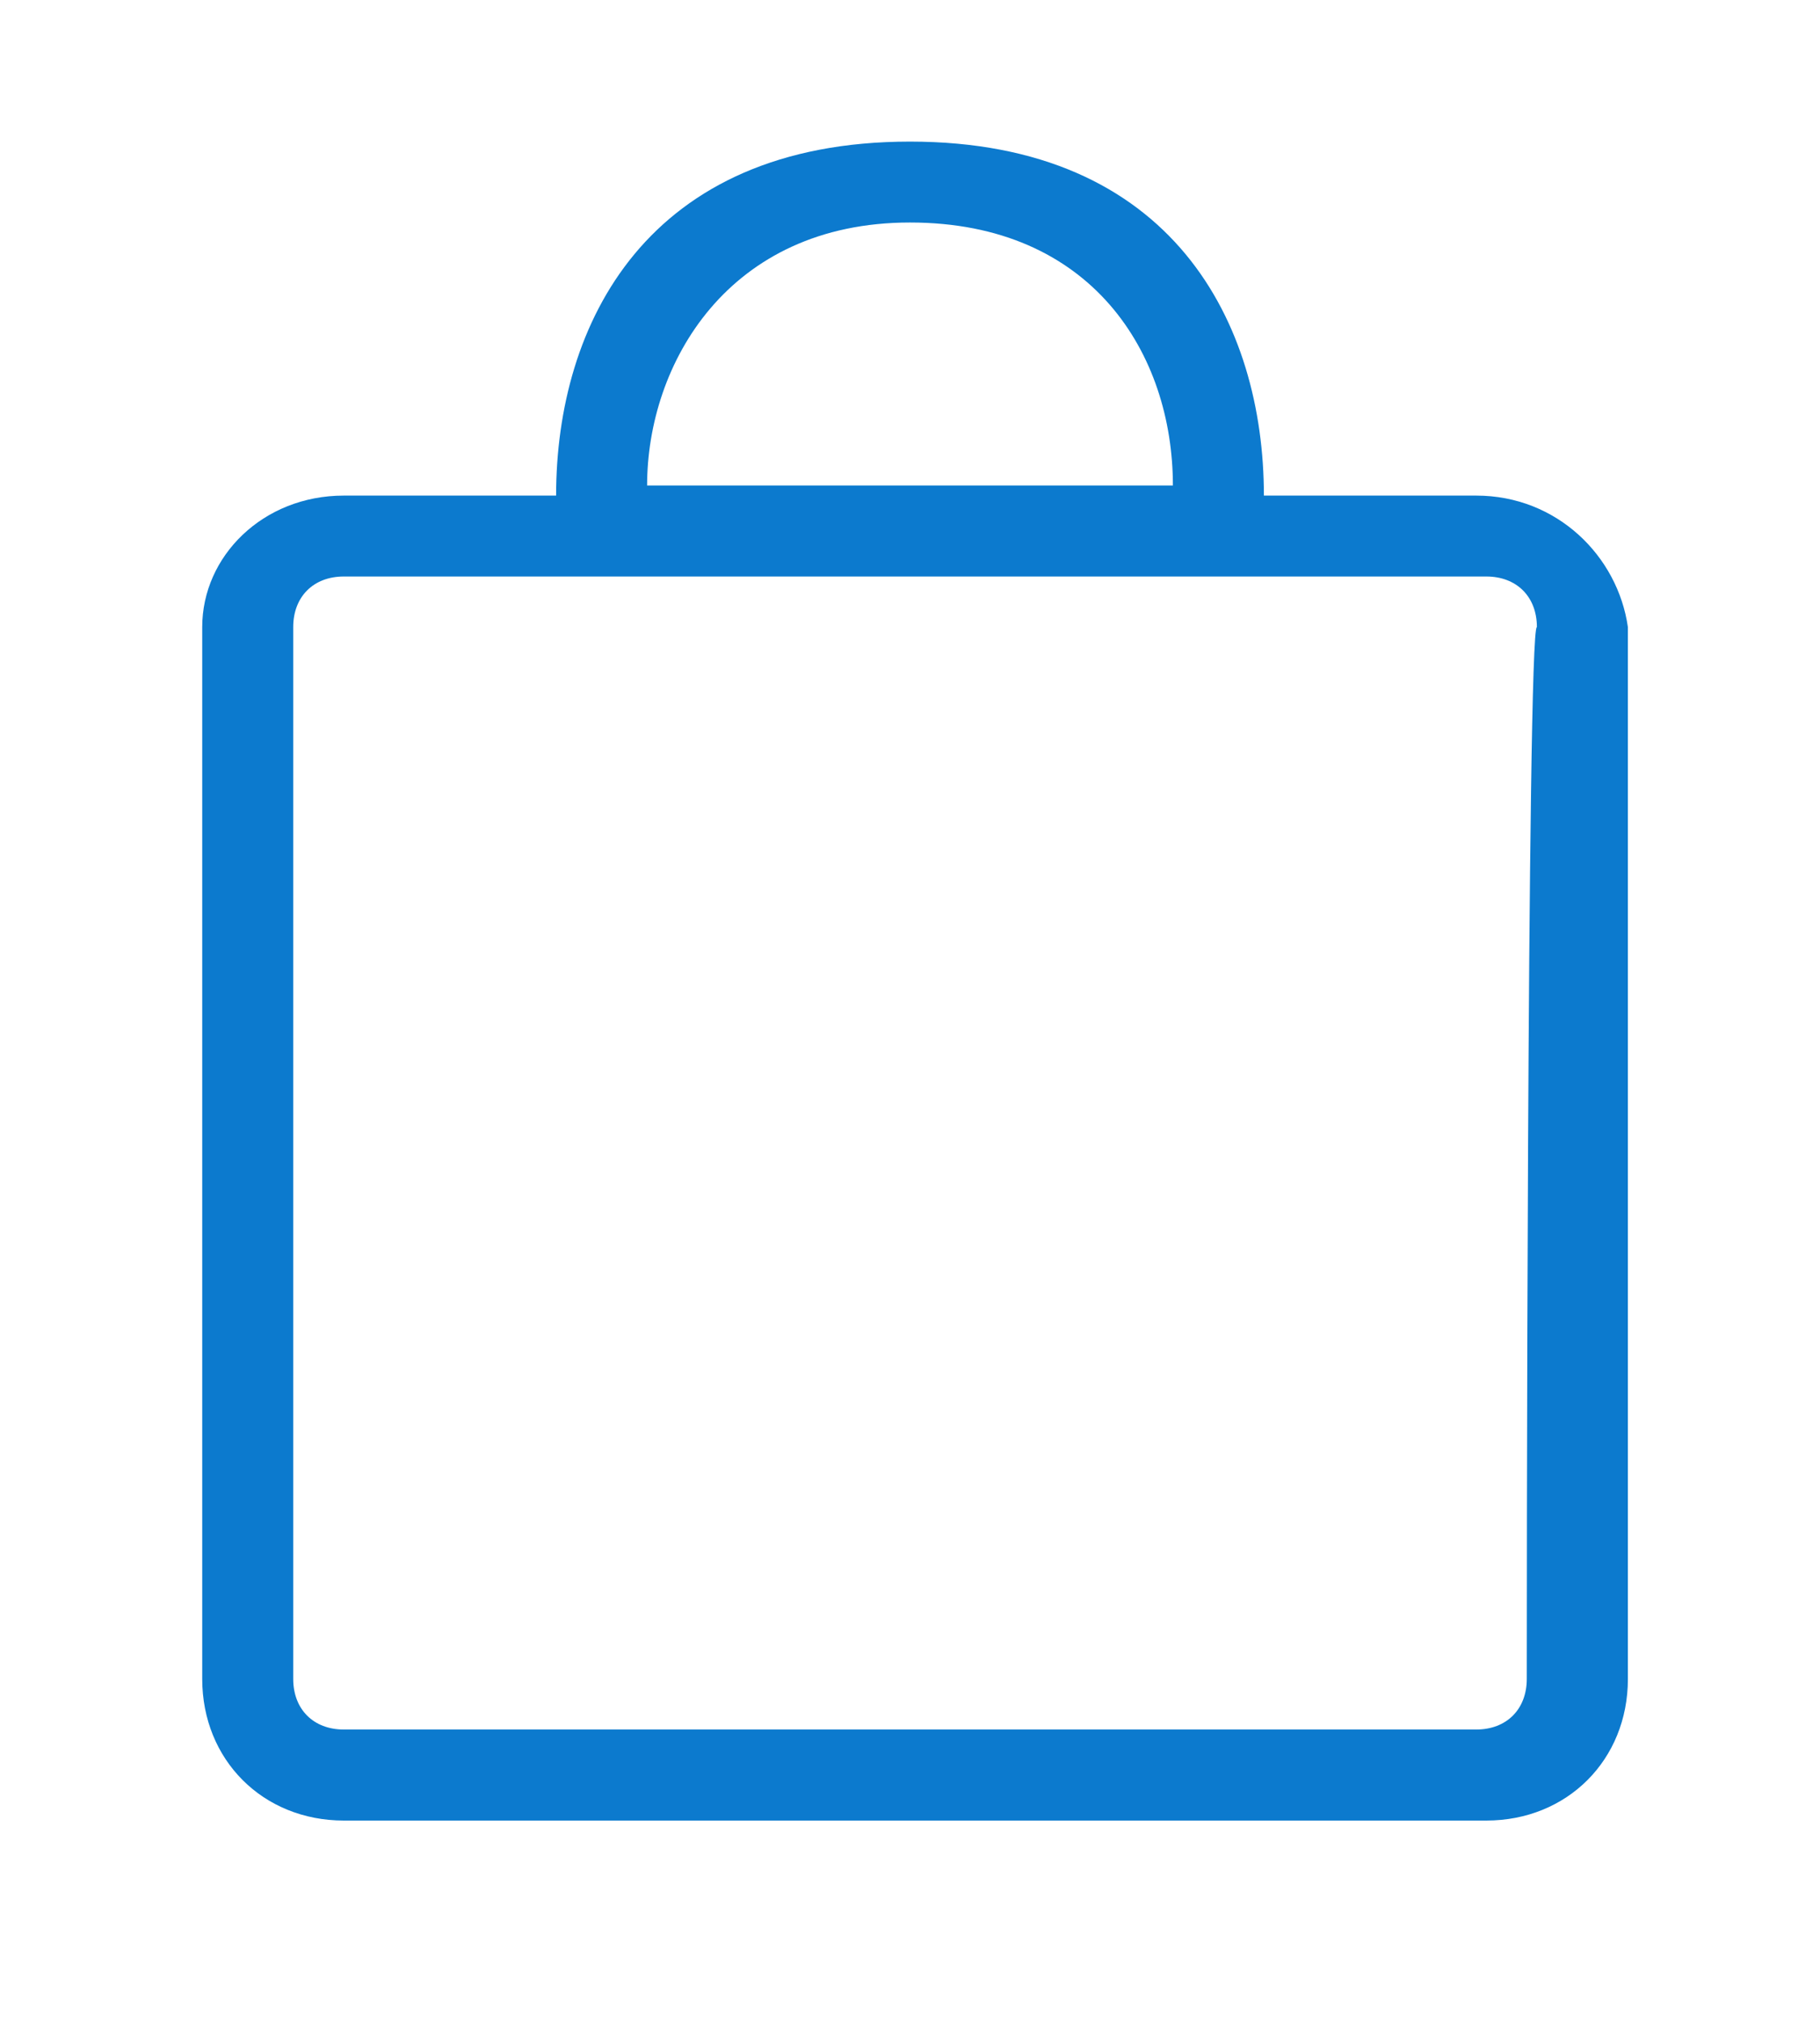 <?xml version="1.0" encoding="utf-8"?>
<!-- Generator: Adobe Illustrator 19.2.1, SVG Export Plug-In . SVG Version: 6.00 Build 0)  -->
<svg version="1.1" id="Layer_1" xmlns="http://www.w3.org/2000/svg" xmlns:xlink="http://www.w3.org/1999/xlink" x="0px" y="0px"
	 width="18px" height="20px" viewBox="0 0 18 20" style="enable-background:new 0 0 18 20;" xml:space="preserve">
	 <style type="text/css">
		 .st0{fill:#0c7ace;}
	</style>
	<path id="Bag_2_" class="st0" d="M14.6,4.9h-2.1c0-1.7-0.9-3.5-3.5-3.5c-2.6,0-3.5,1.8-3.5,3.5H3.4C2.6,4.9,2,5.5,2,6.2v10.4
	C2,17.4,2.6,18,3.4,18h11.3c0.8,0,1.4-0.6,1.4-1.4V6.2C16,5.5,15.4,4.9,14.6,4.9z M9,2.2c1.8,0,2.6,1.3,2.6,2.6H6.4
	C6.4,3.6,7.2,2.2,9,2.2z M15.1,16.6c0,0.3-0.2,0.5-0.5,0.5H3.4c-0.3,0-0.5-0.2-0.5-0.5V6.2c0-0.3,0.2-0.5,0.5-0.5h11.3
	c0.3,0,0.5,0.2,0.5,0.5C15.1,6.2,15.1,16.6,15.1,16.6z"/>
</svg>
